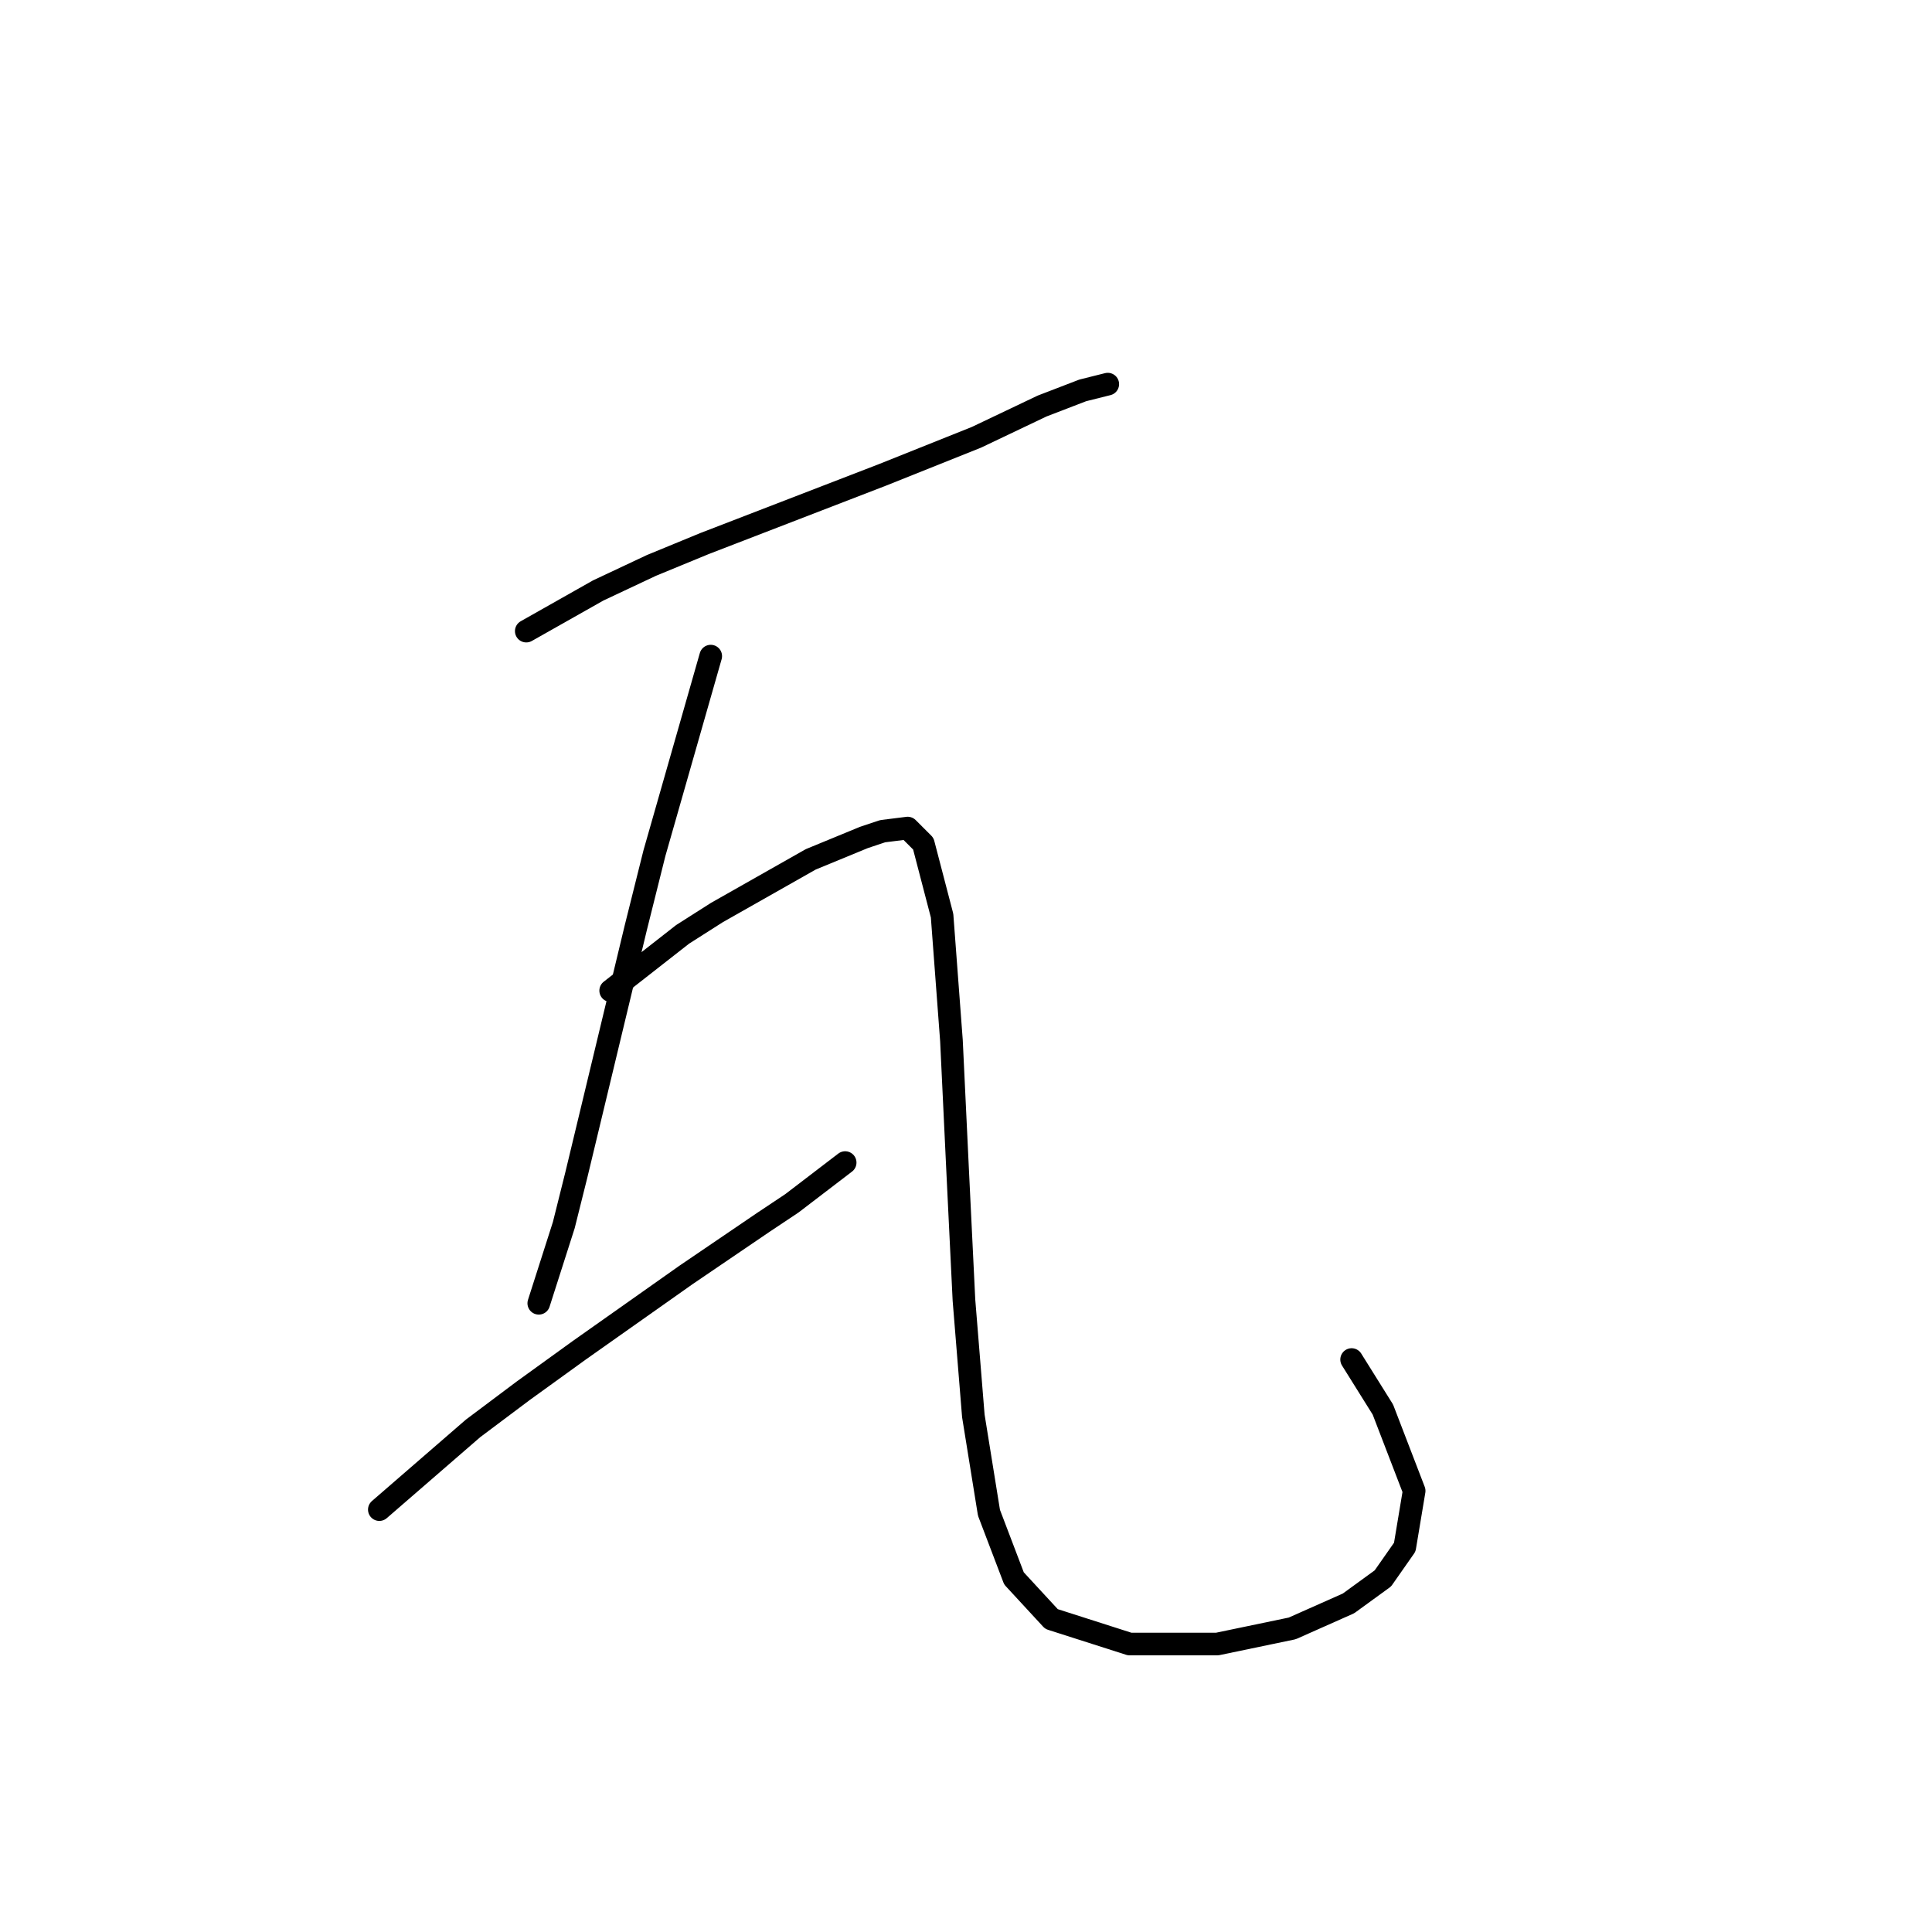 <?xml version="1.0" standalone="no"?>
    <svg width="256" height="256" xmlns="http://www.w3.org/2000/svg" version="1.1">
    <polyline stroke="black" stroke-width="3" stroke-linecap="round" fill="transparent" stroke-linejoin="round" points="69.734 83.626 79.262 78.241 86.304 74.927 93.346 72.027 116.959 62.914 129.386 57.943 138.086 53.8 143.471 51.729 146.785 50.9 146.785 50.9 " />
        <polyline stroke="black" stroke-width="3" stroke-linecap="round" fill="transparent" stroke-linejoin="round" points="94.175 86.94 86.718 113.038 84.233 122.98 76.362 155.706 74.705 162.334 71.391 172.691 71.391 172.691 " />
        <polyline stroke="black" stroke-width="3" stroke-linecap="round" fill="transparent" stroke-linejoin="round" points="50.264 200.031 62.692 189.261 69.32 184.29 76.776 178.904 90.861 168.962 101.217 161.92 104.945 159.435 111.988 154.049 111.988 154.049 " />
        <polyline stroke="black" stroke-width="3" stroke-linecap="round" fill="transparent" stroke-linejoin="round" points="80.919 131.265 90.447 123.809 95.003 120.909 107.431 113.867 114.473 110.967 116.959 110.138 120.273 109.724 122.344 111.795 124.83 121.323 126.072 137.893 126.901 155.292 127.729 172.276 128.972 187.604 131.043 200.446 134.357 209.145 139.328 214.53 149.685 217.844 161.284 217.844 171.226 215.773 178.682 212.459 183.239 209.145 186.139 205.002 187.382 197.546 183.239 186.775 179.097 180.147 179.097 180.147 " />
        </svg>